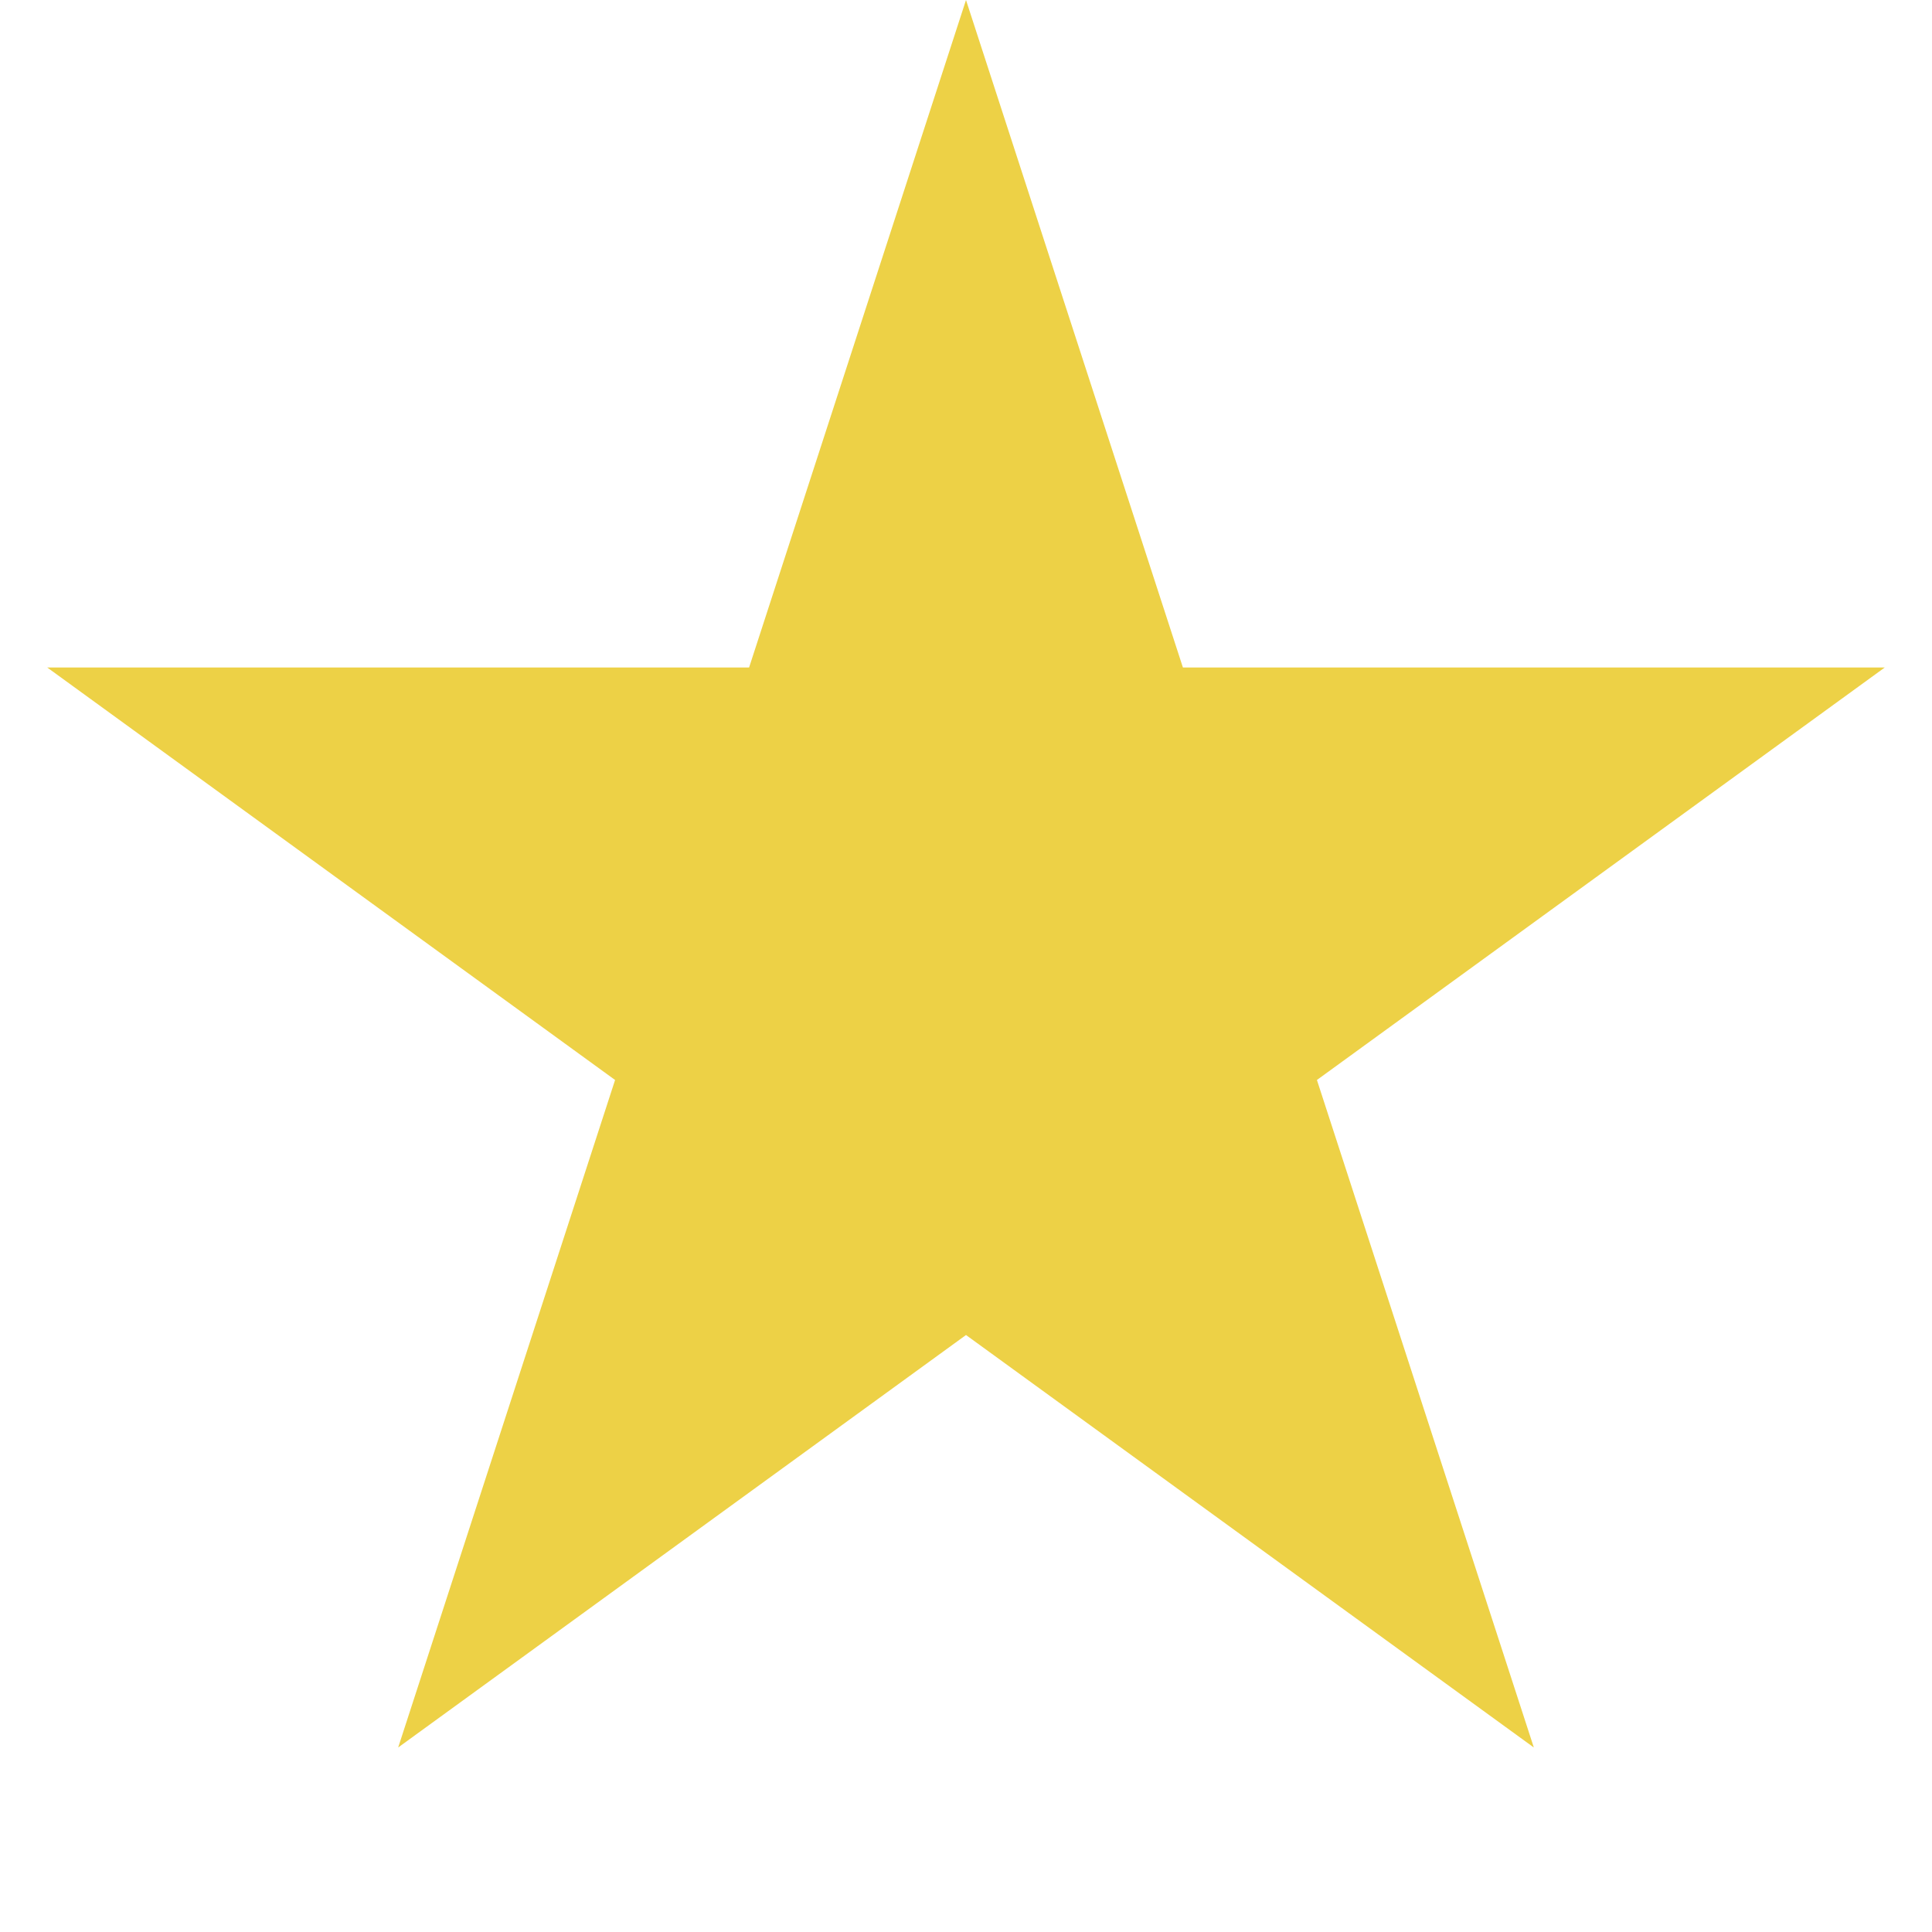 <svg width="22" height="22" viewBox="0 0 22 22" fill="none" xmlns="http://www.w3.org/2000/svg">
<g id="Star">
<path id="Star 2" d="M11 0L13.47 7.601H21.462L14.996 12.298L17.466 19.899L11 15.202L4.534 19.899L7.004 12.298L0.538 7.601H8.53L11 0Z" fill="#EDD146"/>
</g>
</svg>
